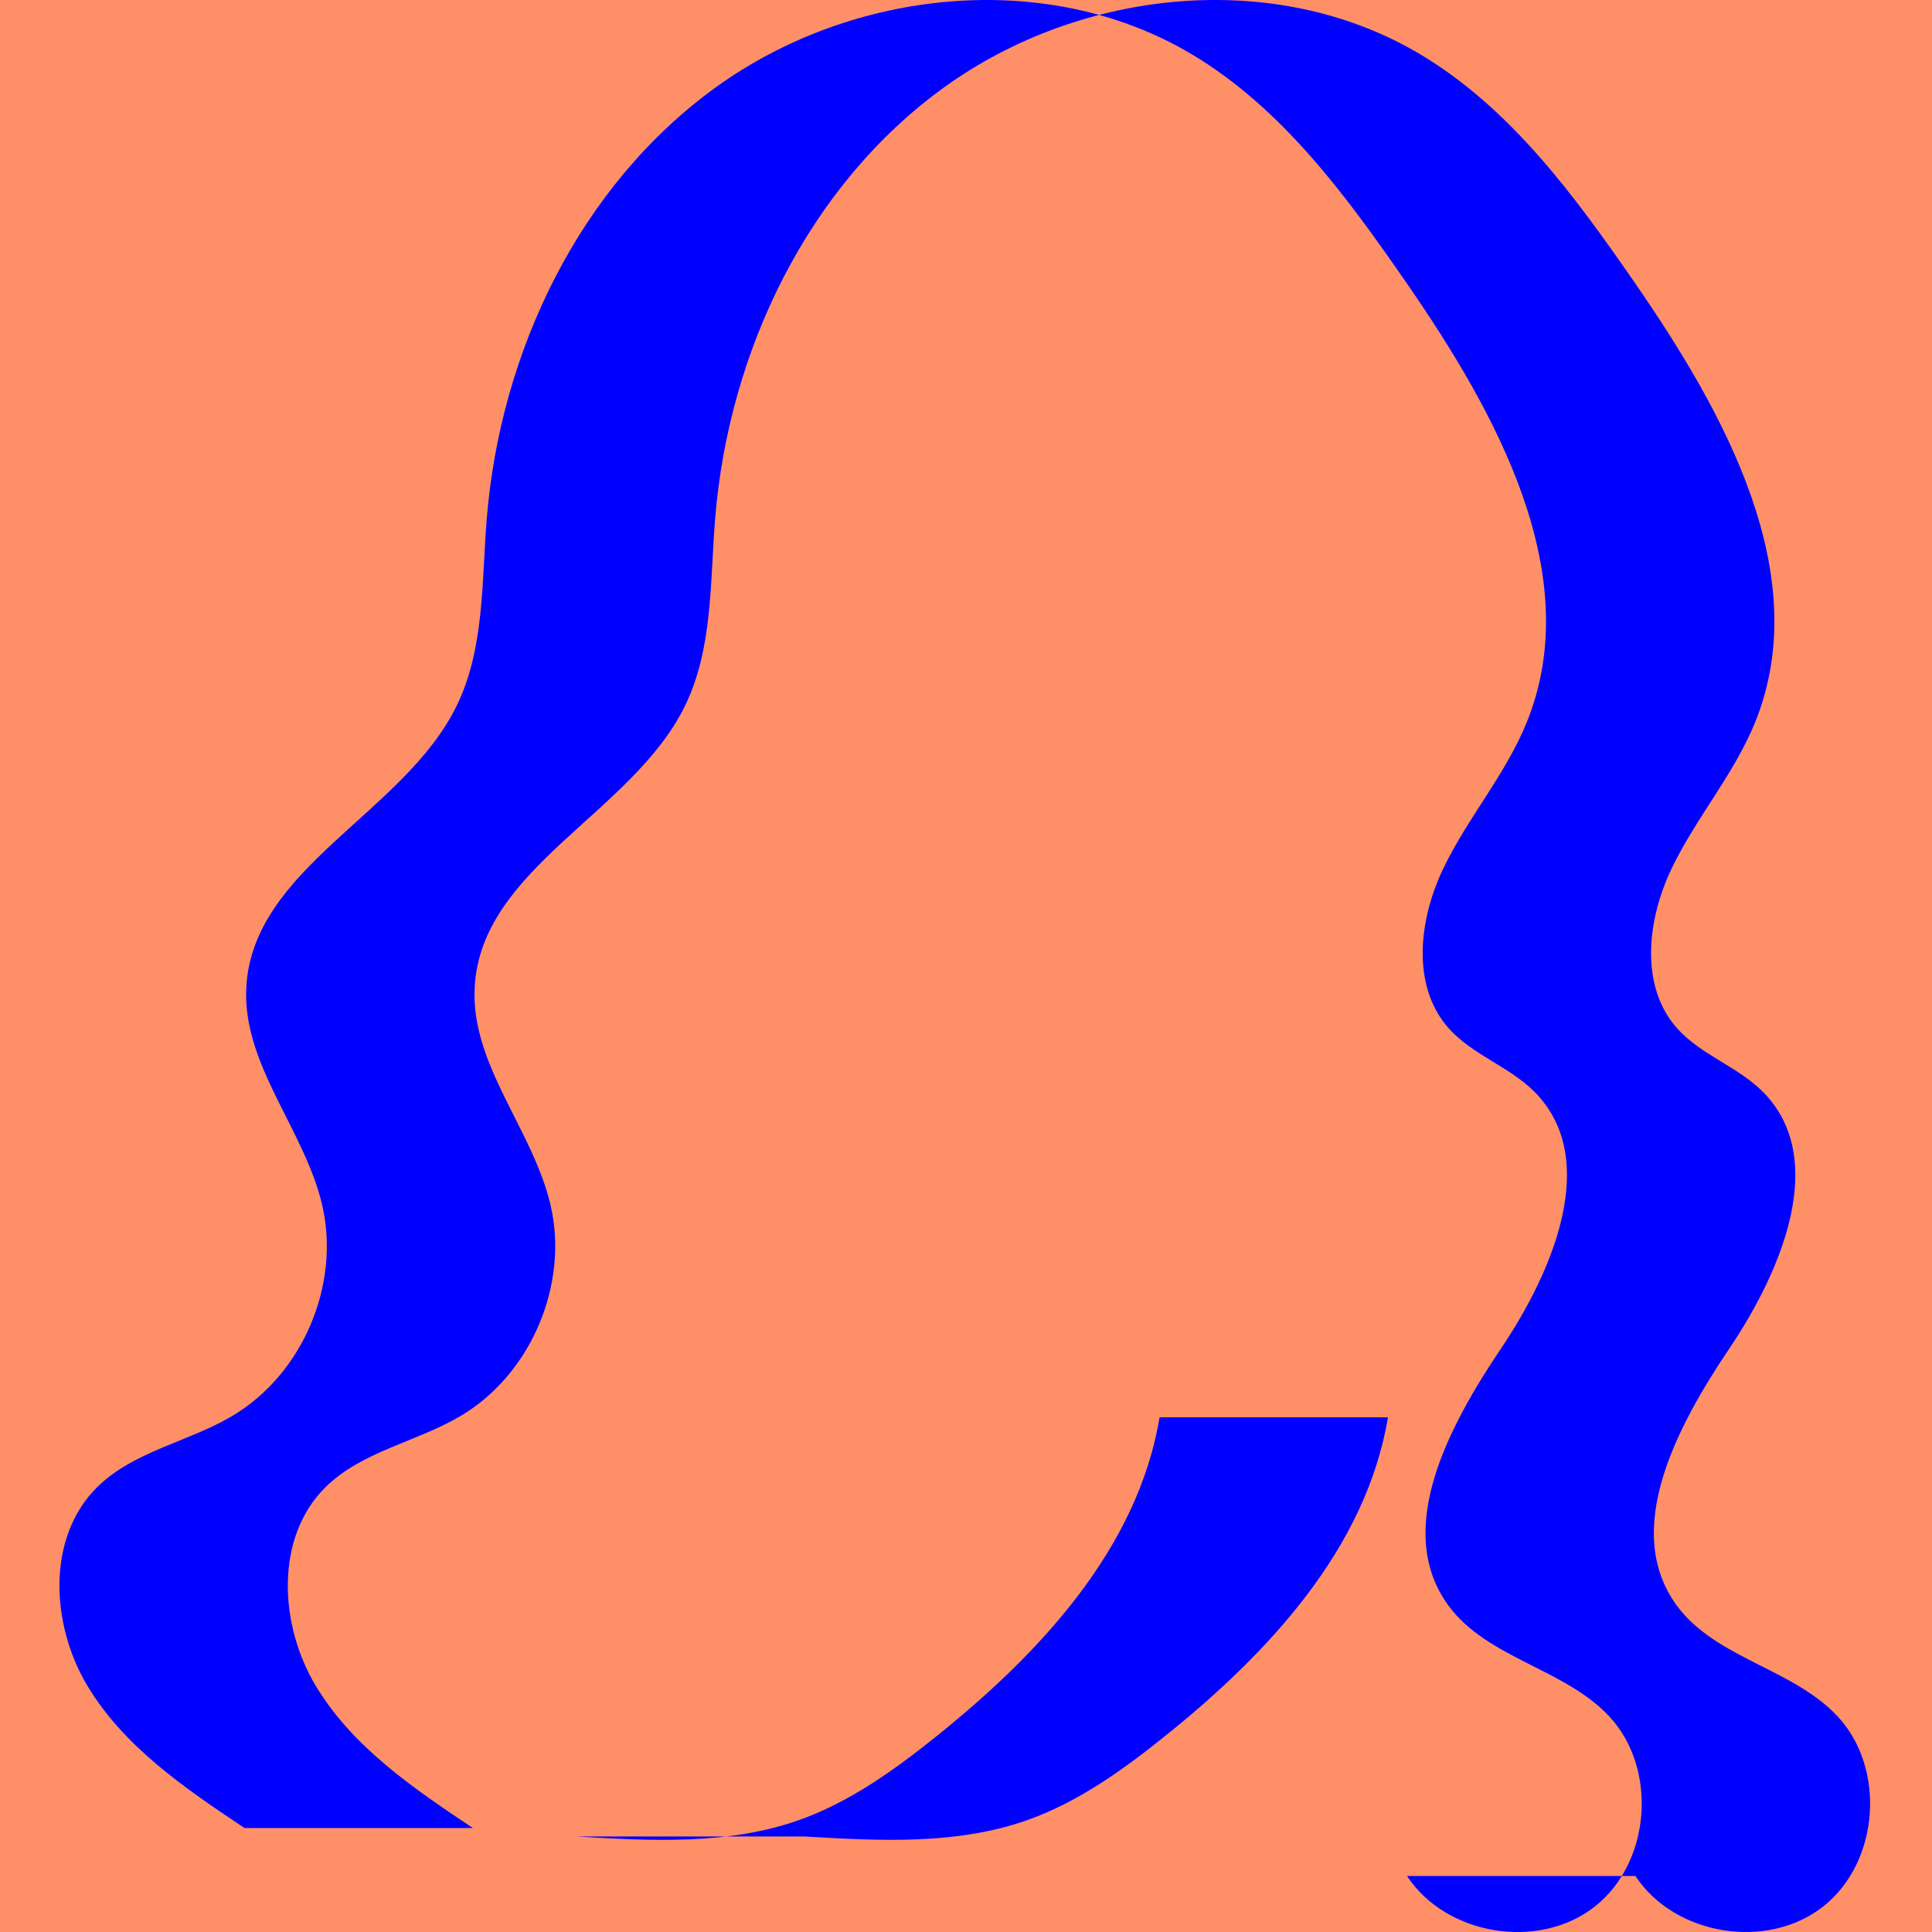 <svg width="260" height="260" viewBox="0 0 260 260" fill="none" xmlns="http://www.w3.org/2000/svg">
<rect x="0" y="0" width="260" height="260" fill="#808080" stroke="none"/>
<g clip-path="url(#clip0)">
<rect width="260" height="260" fill="white"/>
<rect width="260" height="260" fill="#FF8F66"/>
<path d="M220.081 252.458C225.365 260.497 237.85 262.512 245.389 256.544C252.924 250.576 253.845 237.941 247.256 230.936C241.211 224.512 230.856 223.172 225.647 216.053C218.206 205.881 225.718 191.886 232.759 181.431C239.799 170.976 246.126 155.917 237.265 146.955C233.861 143.513 228.848 141.961 225.647 138.327C220.638 132.638 221.682 123.719 224.961 116.883C228.244 110.047 233.378 104.181 236.218 97.148C244.204 77.35 232.119 55.568 219.979 38.018C211.911 26.353 203.258 14.523 191.079 7.278C171.636 -4.285 145.485 -1.527 127.124 11.706C108.764 24.939 98.055 47.255 96.236 69.838C95.549 78.352 95.938 87.29 92.195 94.968C85.131 109.454 64.739 116.757 63.88 132.854C63.323 143.293 71.728 152.008 74.094 162.187C76.58 172.882 71.466 184.908 62.04 190.523C56.113 194.051 48.743 195.273 43.828 200.117C36.988 206.863 37.545 218.575 42.471 226.83C47.398 235.081 55.651 240.683 63.644 246.011H32.912C24.922 240.679 16.67 235.081 11.739 226.83C6.813 218.579 6.256 206.863 13.096 200.117C18.011 195.273 25.381 194.055 31.308 190.523C40.734 184.908 45.848 172.886 43.362 162.187C40.996 152.008 32.591 143.293 33.148 132.854C34.007 116.757 54.399 109.454 61.464 94.968C65.206 87.29 64.817 78.356 65.504 69.838C67.328 47.259 78.036 24.939 96.392 11.706C114.749 -1.527 140.9 -4.285 160.347 7.282C172.526 14.527 181.179 26.357 189.247 38.022C201.387 55.572 213.472 77.358 205.486 97.152C202.65 104.185 197.512 110.051 194.229 116.887C190.946 123.723 189.902 132.642 194.915 138.331C198.116 141.965 203.129 143.517 206.533 146.959C215.394 155.917 209.067 170.98 202.027 181.435C194.986 191.89 187.474 205.885 194.915 216.057C200.124 223.176 210.479 224.516 216.524 230.939C223.113 237.941 222.192 250.58 214.657 256.548C207.122 262.516 194.633 260.501 189.349 252.462H220.081V252.458Z" fill="#0000FF"/>
<path d="M108.317 247.146C118.338 247.743 128.674 248.301 138.15 244.977C145.015 242.569 151.036 238.247 156.711 233.694C170.659 222.512 183.846 208.391 186.784 190.739H156.052C153.114 208.391 139.931 222.512 125.979 233.694C120.3 238.247 114.283 242.569 107.418 244.977C97.942 248.301 87.606 247.743 77.585 247.146H108.317Z" fill="#0000FF"/>
</g>
<defs>
<clipPath id="clip0">
<rect width="260" height="260" fill="white"/>
</clipPath>
</defs>
</svg>
